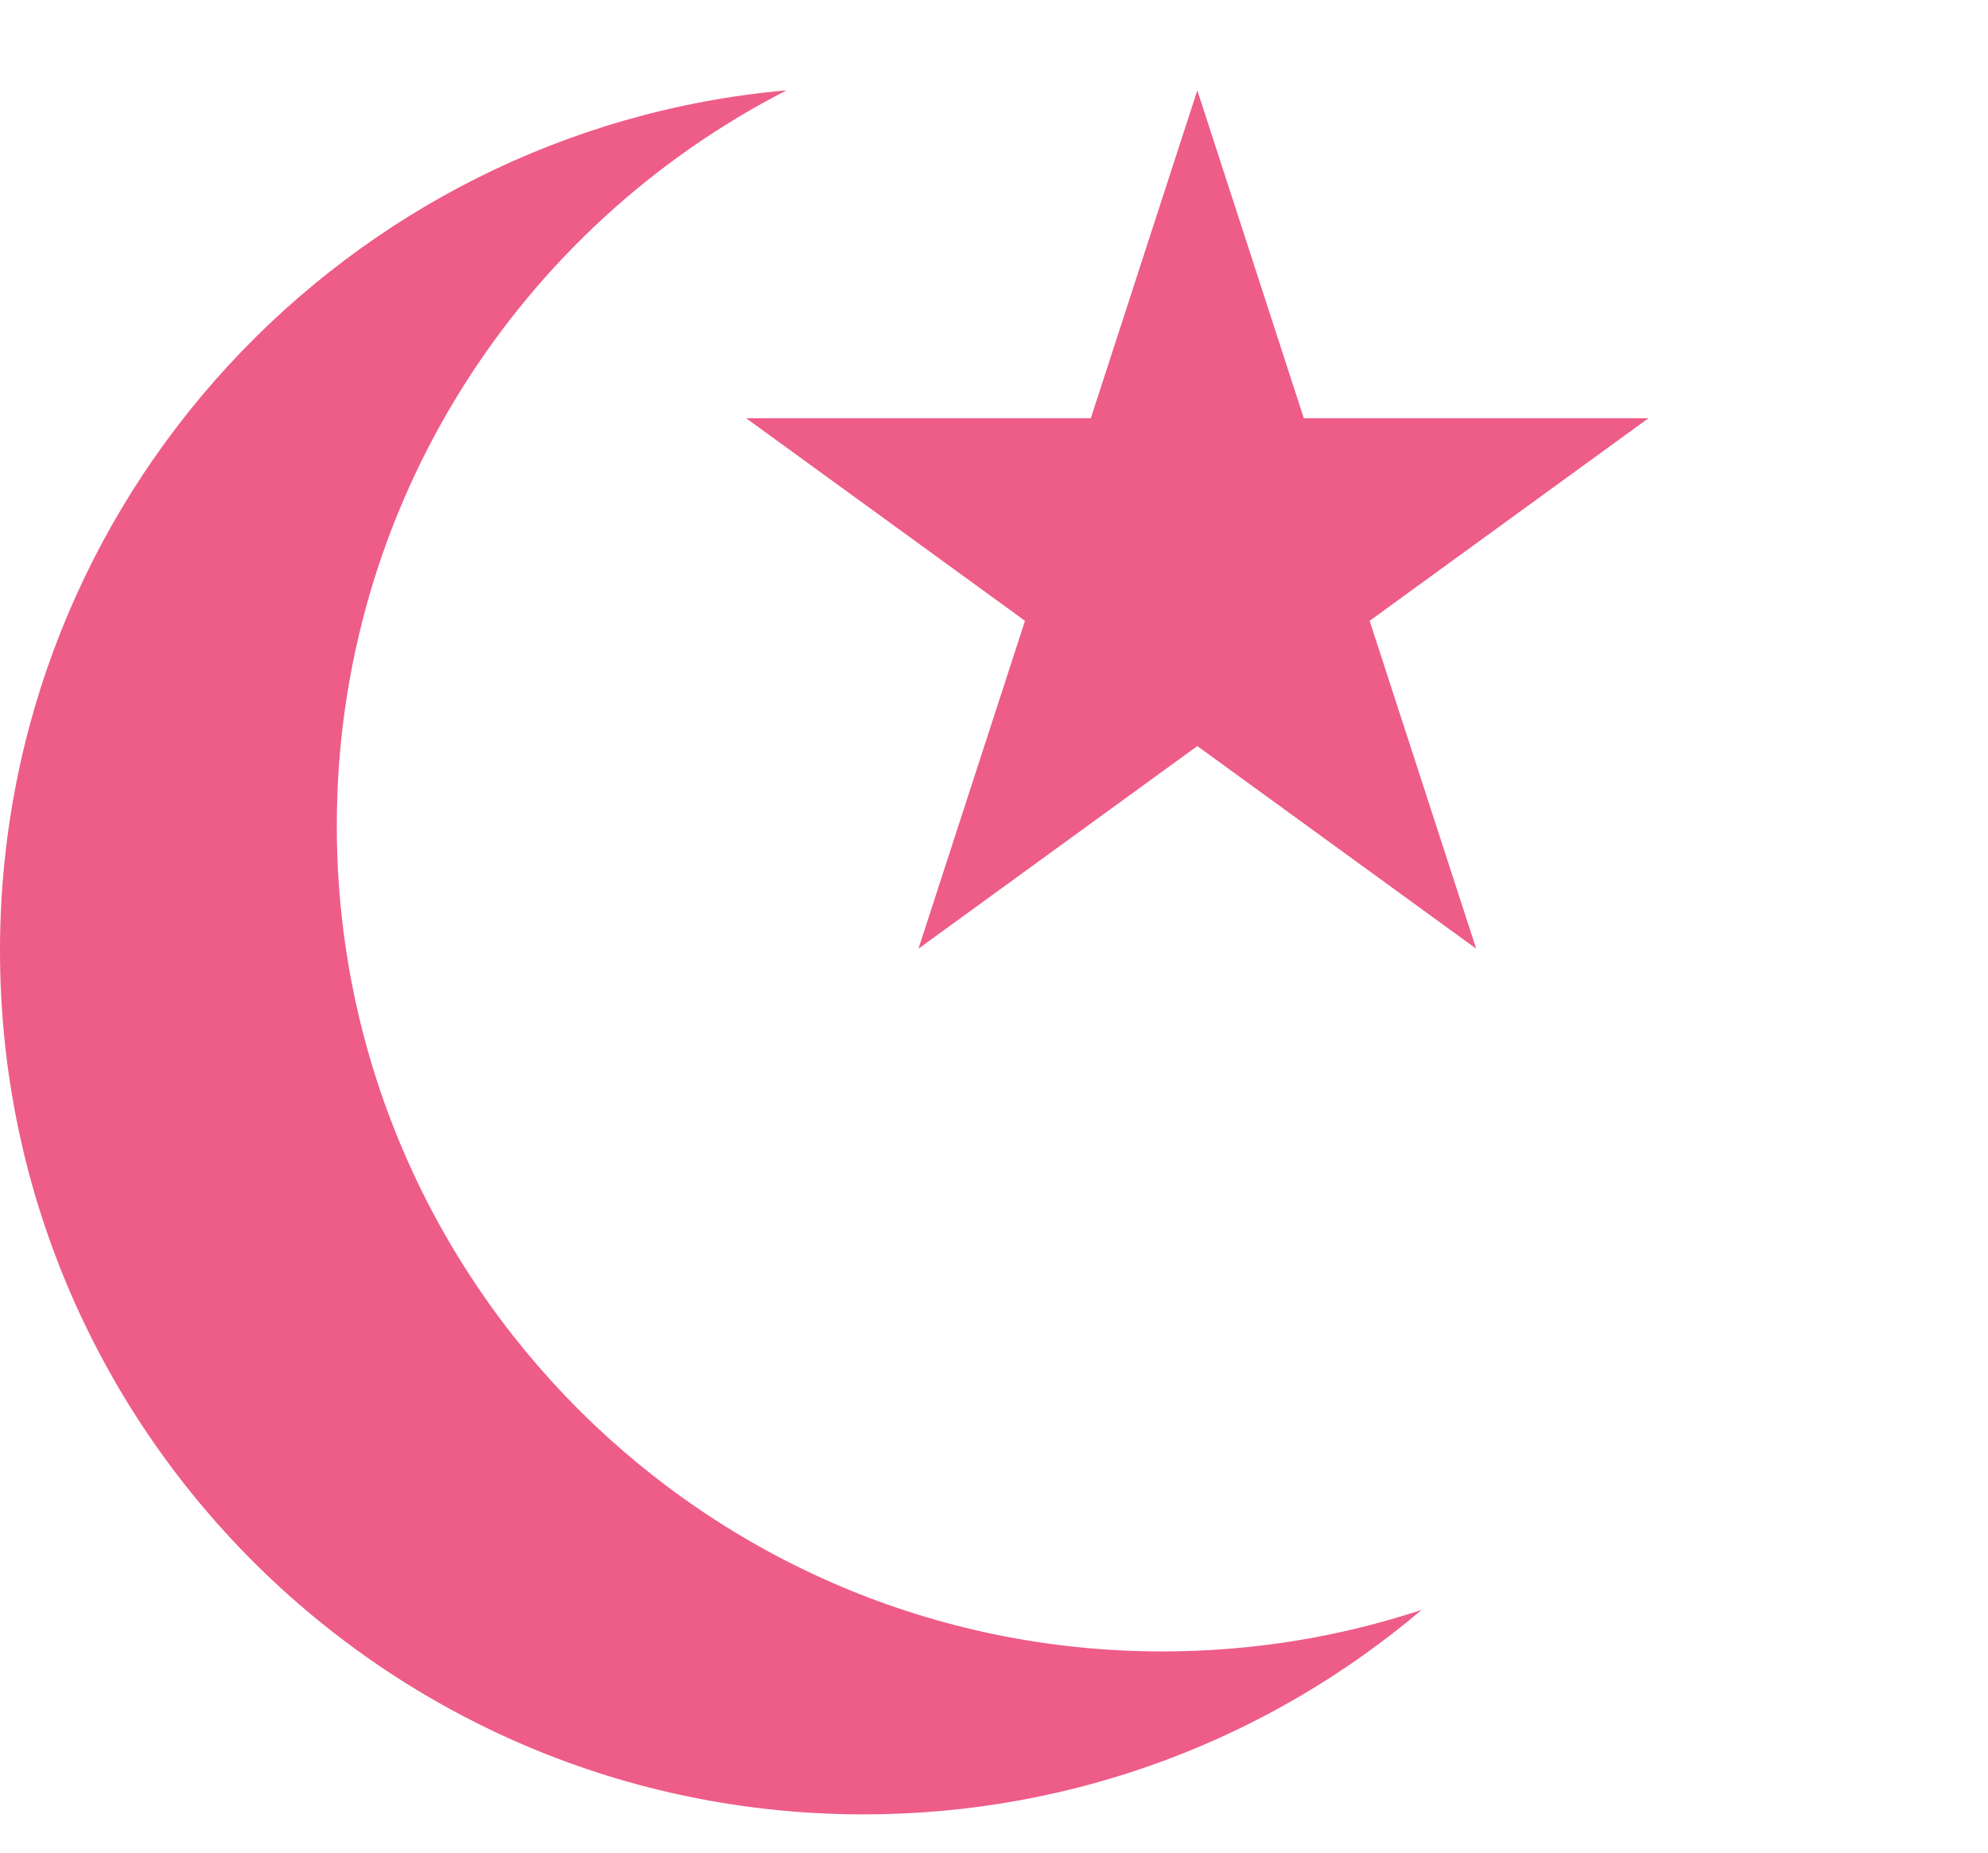 <svg width="44" height="41" viewBox="0 0 44 41" fill="none" xmlns="http://www.w3.org/2000/svg">
<path fill-rule="evenodd" clip-rule="evenodd" d="M31.466 35.627C29.661 36.224 27.732 36.547 25.727 36.547C15.635 36.547 7.454 28.365 7.454 18.273C7.454 11.177 11.499 5.025 17.409 1.999C7.651 2.862 0 11.056 0 21.038C0 31.595 8.558 40.153 19.115 40.153C23.824 40.153 28.135 38.45 31.466 35.627Z" fill="#EE5C88"/>
<path d="M26.5 2L28.857 9.255H36.486L30.314 13.739L32.672 20.995L26.5 16.511L20.328 20.995L22.686 13.739L16.514 9.255H24.143L26.5 2Z" fill="#EE5C88"/>
</svg>
